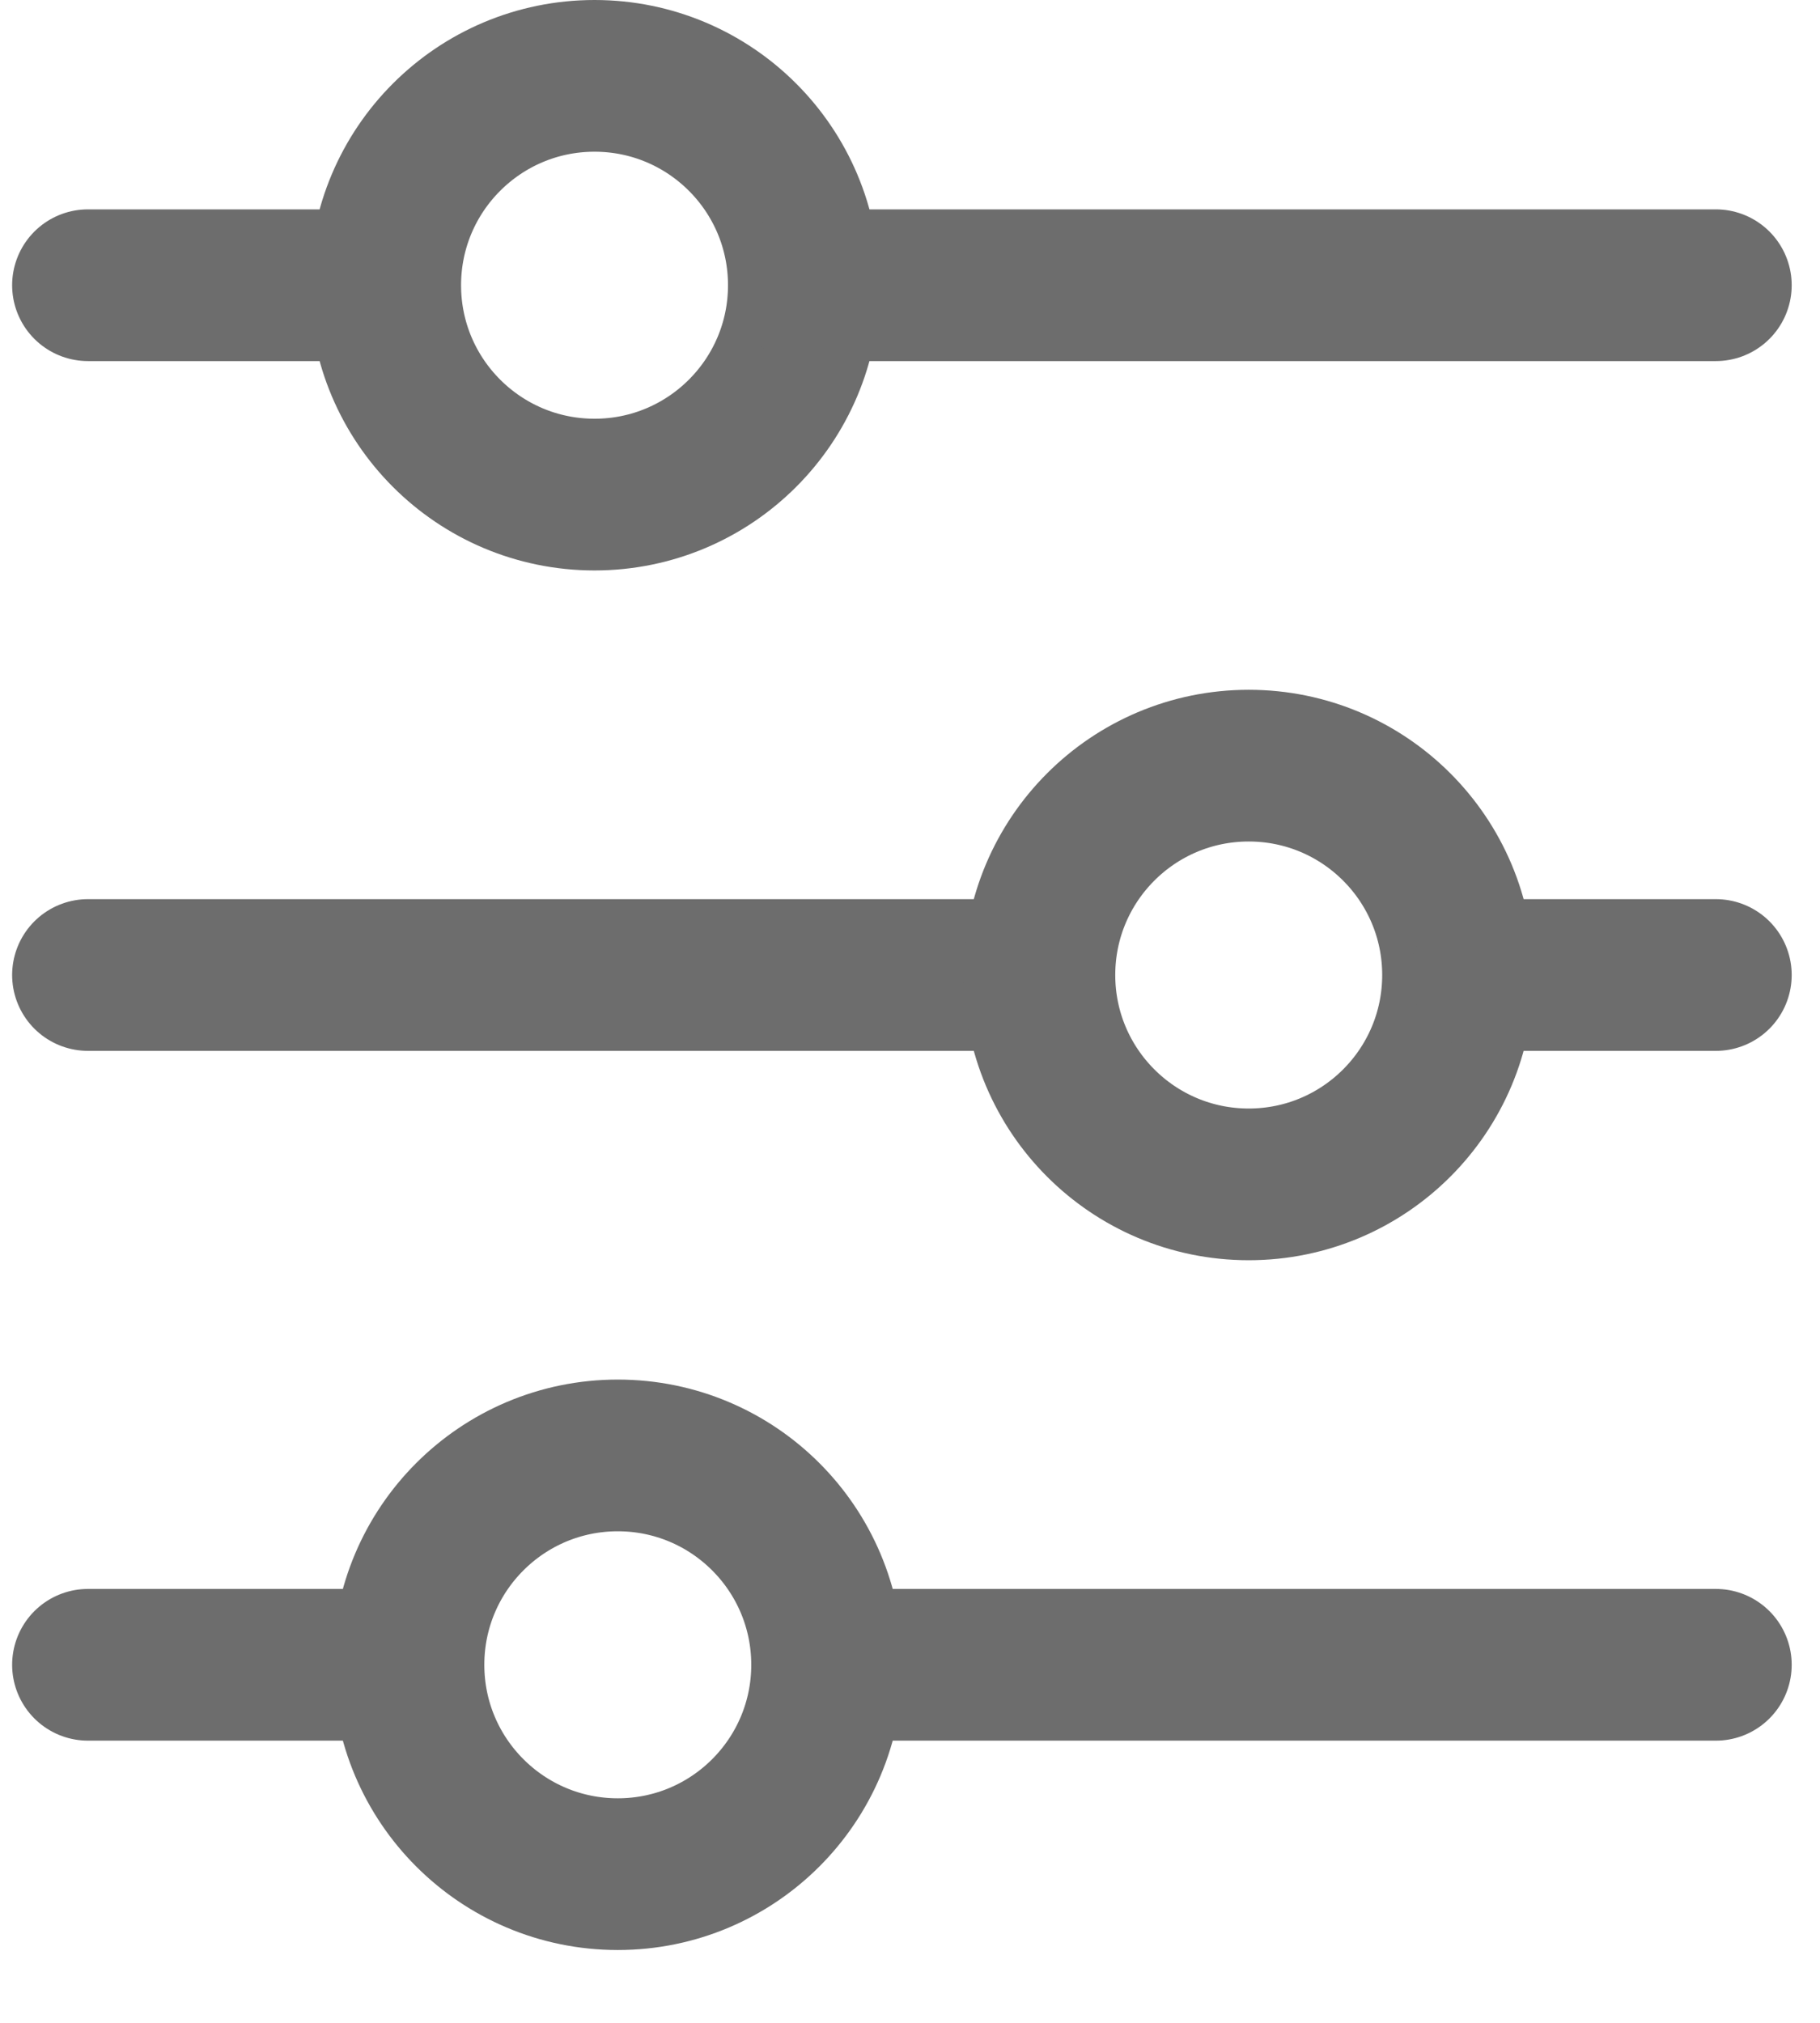 <?xml version="1.0" encoding="UTF-8"?>
<svg width="18px" height="20px" viewBox="0 0 18 20" version="1.1" xmlns="http://www.w3.org/2000/svg" xmlns:xlink="http://www.w3.org/1999/xlink">
    <title>C6E0966B-417E-4098-A6C1-8B64480D33F3</title>
    <g id="UI" stroke="none" stroke-width="1" fill="none" fill-rule="evenodd">
        <g id="Builder---New-Workout-2" transform="translate(-513, -36)" stroke="#6D6D6D" stroke-width="1.5">
            <g id="Group-7" transform="translate(65, 26)">
                <g id="Group-2" transform="translate(448, 10)">
                    <line x1="0.87" y1="2.82" x2="3.43" y2="2.82" id="Line-6" stroke-linecap="round"></line>
                    <line x1="0.87" y1="9.64" x2="9.83" y2="9.64" id="Line-6-Copy" stroke-linecap="round"></line>
                    <line x1="0.87" y1="16.46" x2="3.81" y2="16.46" id="Line-6-Copy-2" stroke-linecap="round"></line>
                    <circle id="Oval-2" cx="5.88" cy="2.82" r="2.07"></circle>
                    <circle id="Oval-Copy" cx="12.35" cy="9.64" r="2.07"></circle>
                    <circle id="Oval-Copy-2" cx="6.11" cy="16.46" r="2.07"></circle>
                    <line x1="7.96" y1="2.82" x2="16.97" y2="2.82" id="Path" stroke-linecap="round"></line>
                    <line x1="14.7" y1="9.64" x2="16.97" y2="9.64" id="Path" stroke-linecap="round"></line>
                    <line x1="8.39" y1="16.46" x2="16.97" y2="16.46" id="Path" stroke-linecap="round"></line>
                </g>
            </g>
        </g>
    </g>
</svg>